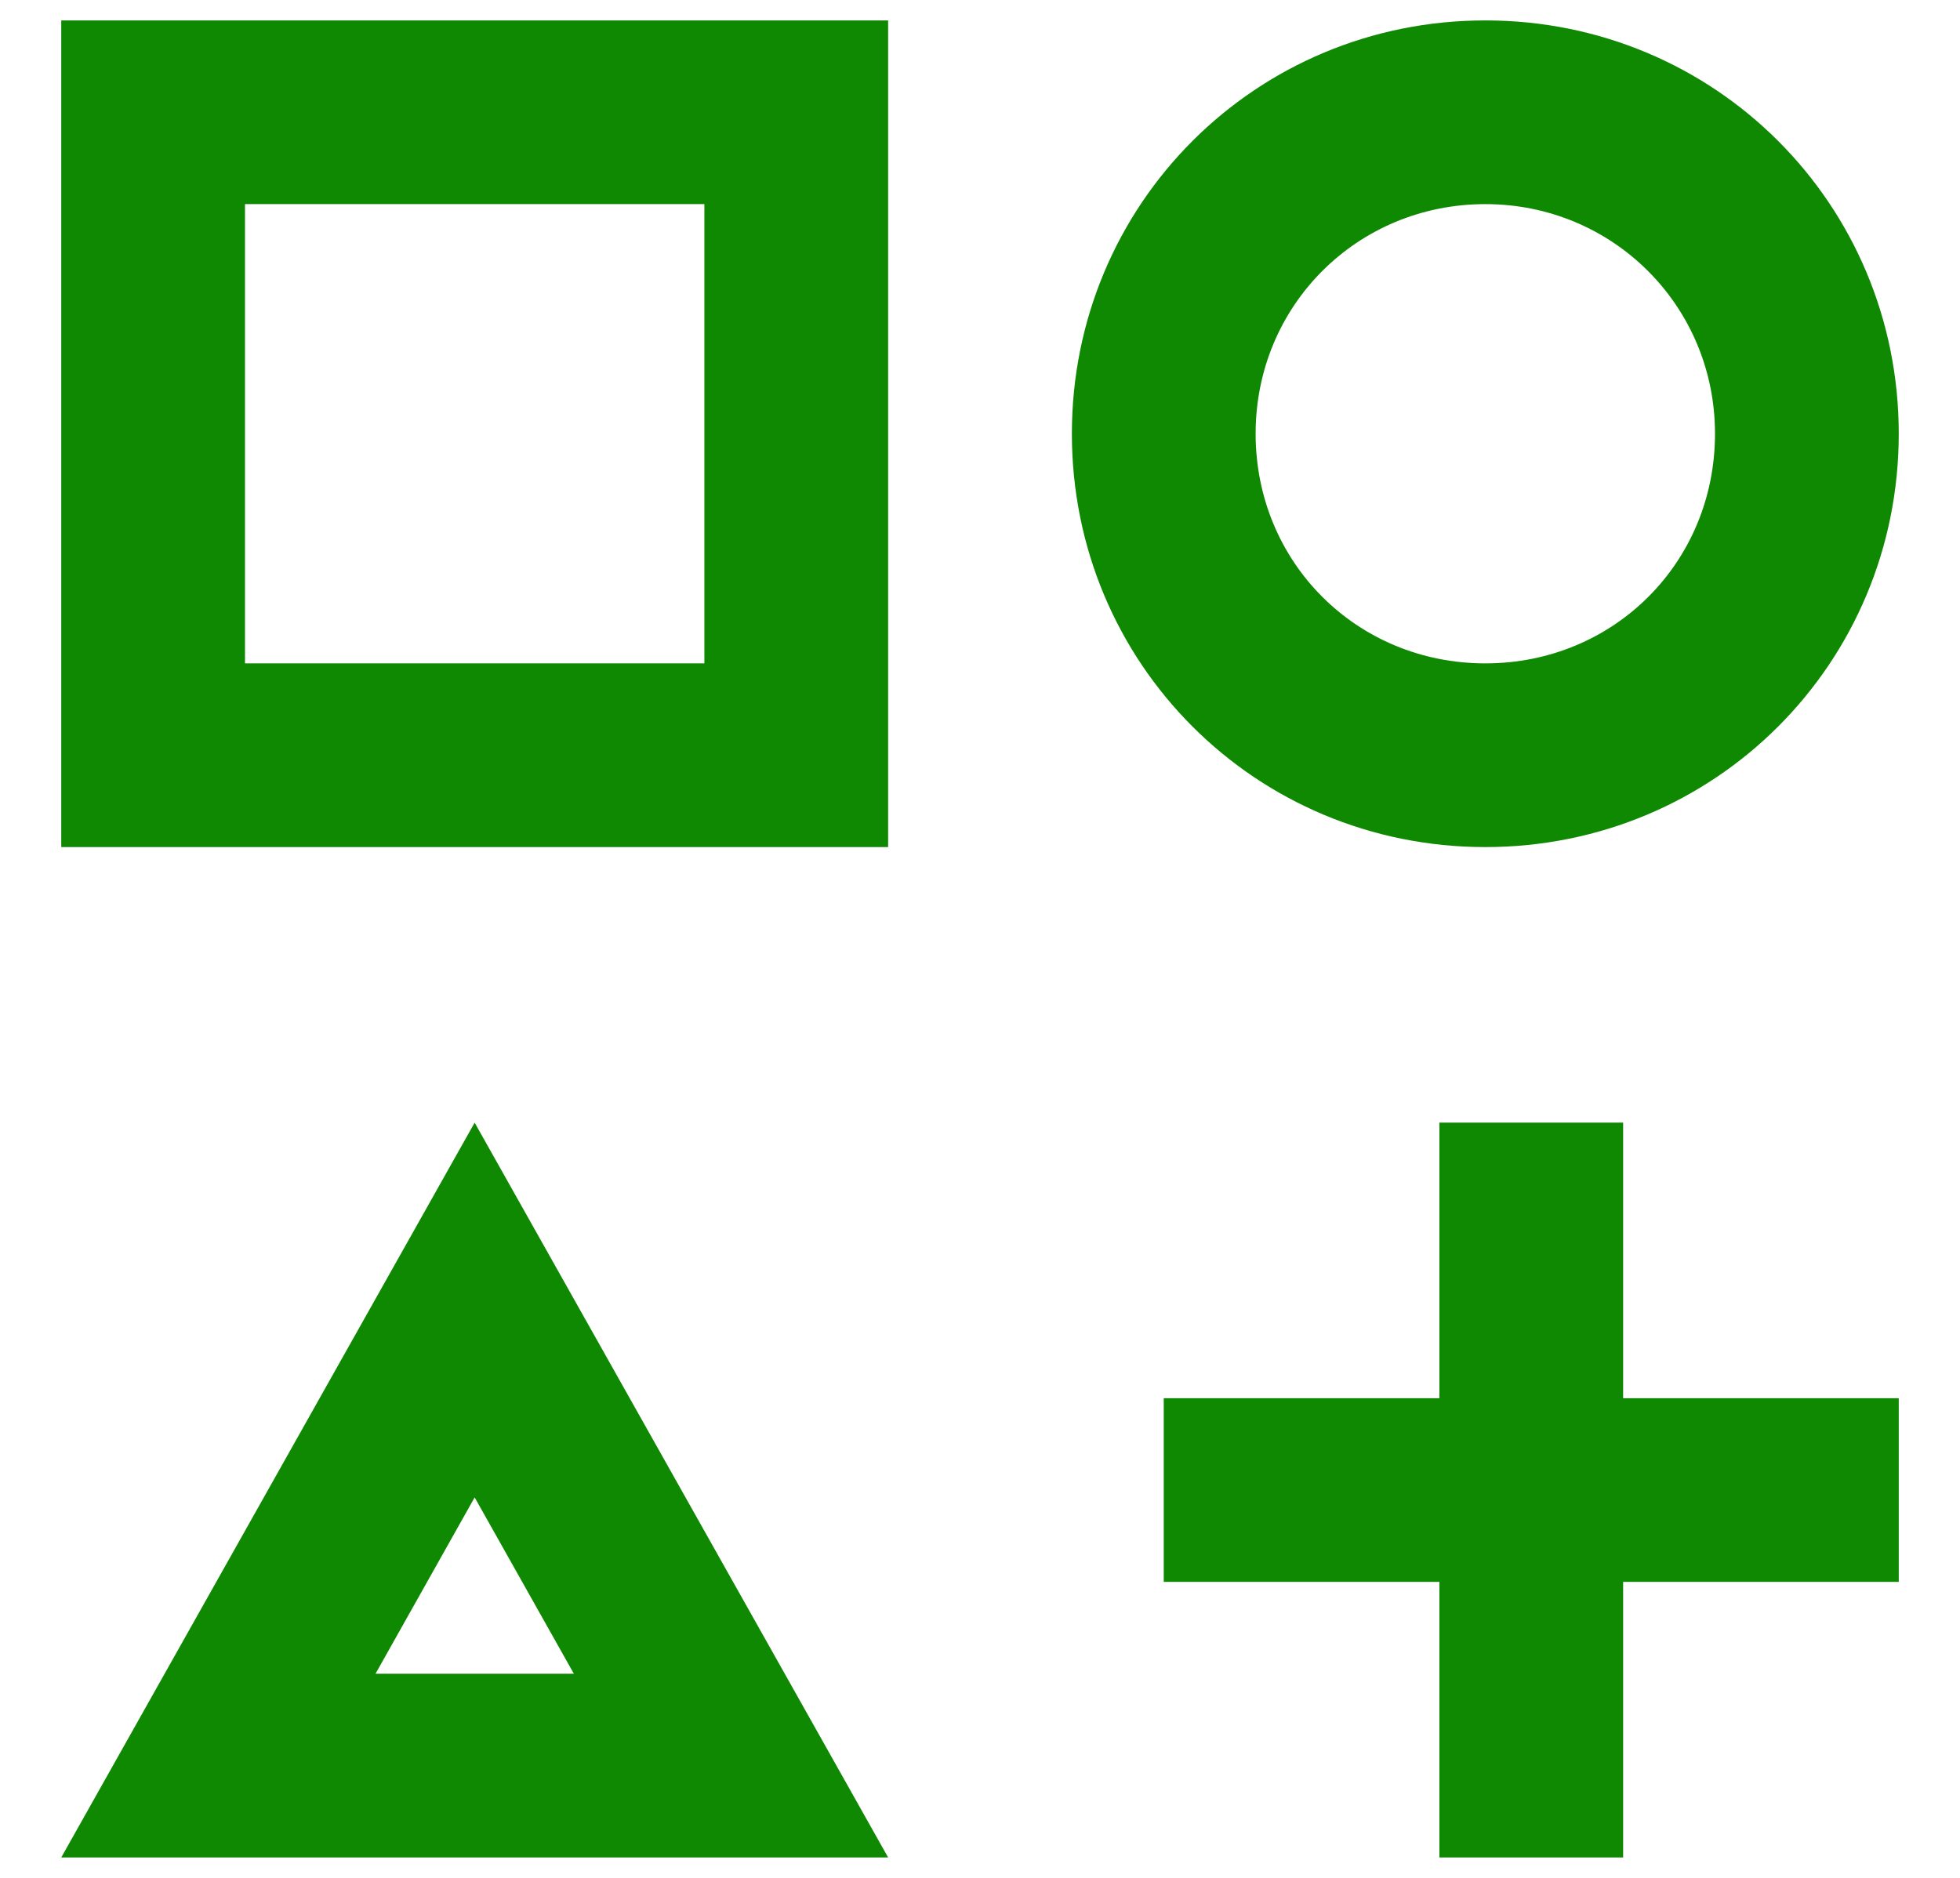 <svg width="24" height="23" viewBox="0 0 24 23" fill="none" xmlns="http://www.w3.org/2000/svg">
<path d="M10.875 10.375V0.25H0.75V10.375M3 8.125V2.5H8.625V8.125M21 5.312C21 6.888 19.762 8.125 18.188 8.125C16.613 8.125 15.375 6.888 15.375 5.312C15.375 3.737 16.624 2.5 18.188 2.5C19.751 2.5 21 3.749 21 5.312ZM5.812 13.75L0.75 22.75H10.875M7.027 20.5H4.598L5.812 18.34M23.25 5.312C23.25 2.5 21 0.25 18.188 0.25C15.375 0.25 13.125 2.5 13.125 5.312C13.125 8.125 15.375 10.375 18.188 10.375C21 10.375 23.25 8.125 23.25 5.312ZM19.875 17.125V13.75H17.625V17.125H14.25V19.375H17.625V22.75H19.875V19.375H23.25V17.125H19.875Z" fill="#0F8902"/>
</svg>
